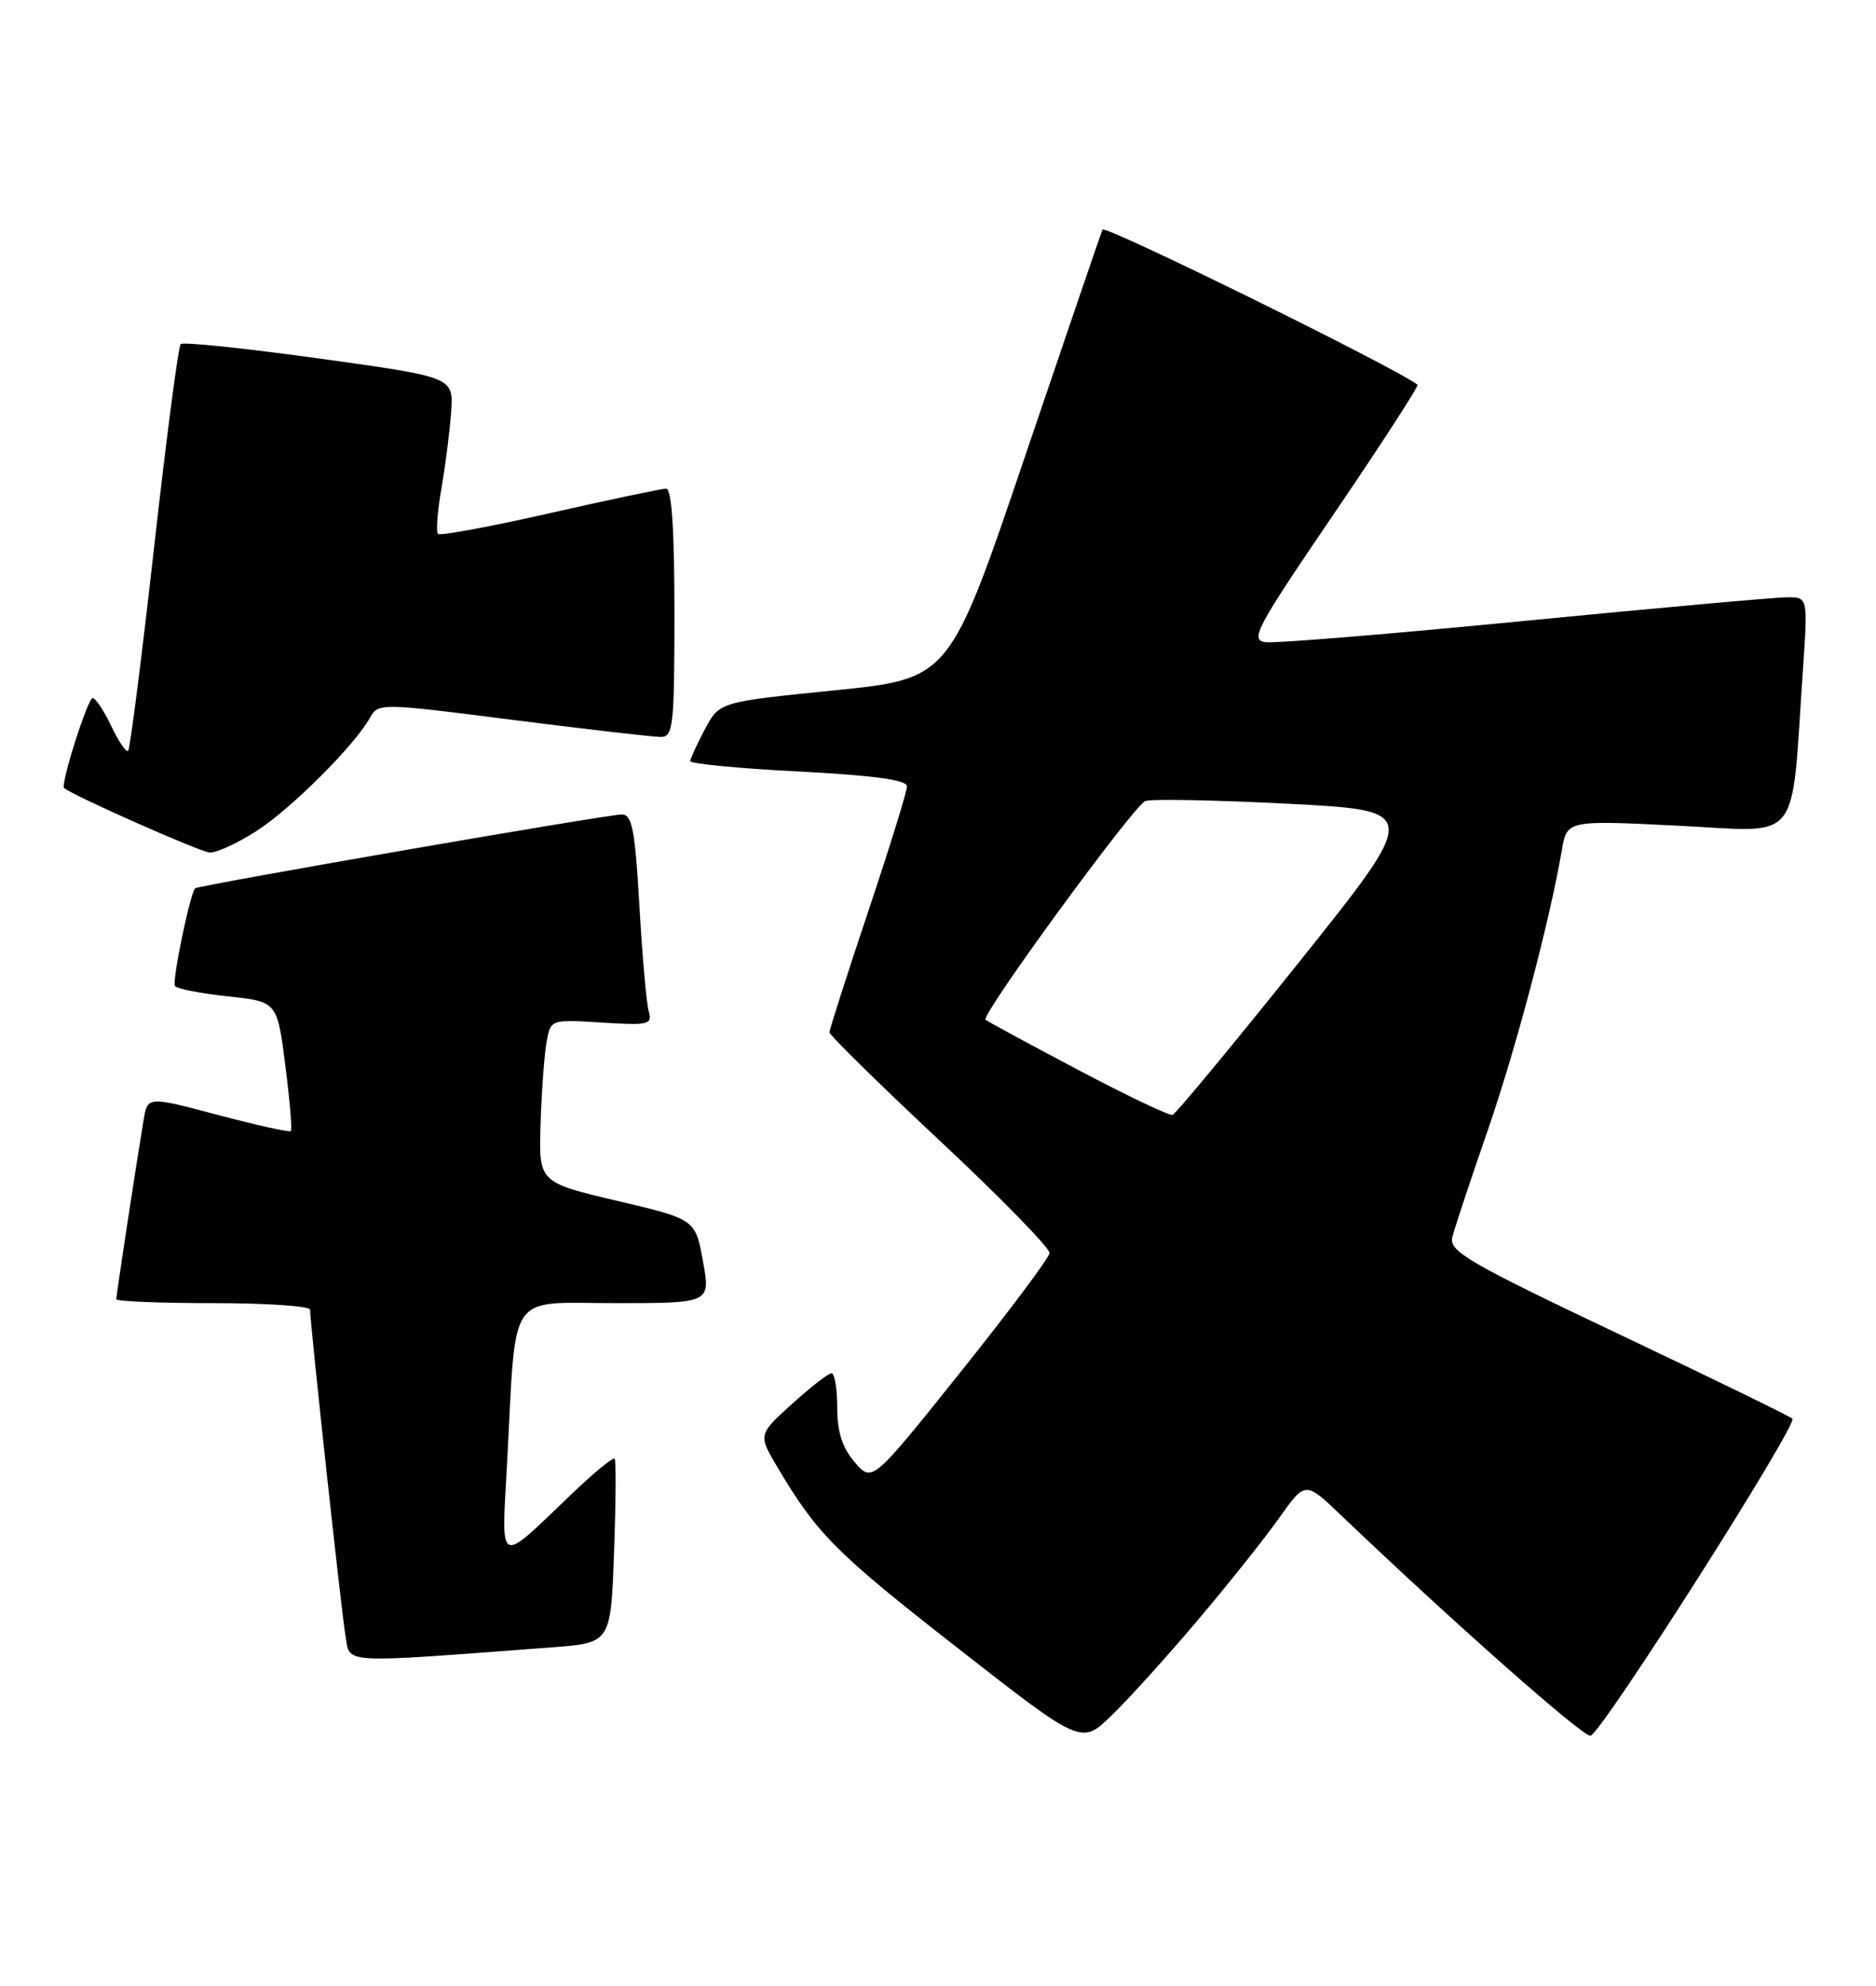 <?xml version="1.0" encoding="UTF-8" standalone="no"?>
<!DOCTYPE svg PUBLIC "-//W3C//DTD SVG 1.1//EN" "http://www.w3.org/Graphics/SVG/1.1/DTD/svg11.dtd" >
<svg xmlns="http://www.w3.org/2000/svg" xmlns:xlink="http://www.w3.org/1999/xlink" version="1.1" viewBox="0 0 242 256">
 <g >
 <path fill="currentColor"
d=" M 154.40 209.00 C 158.37 204.32 163.13 198.35 164.99 195.72 C 168.38 190.95 168.38 190.95 172.94 195.30 C 187.37 209.07 204.33 224.06 205.18 223.77 C 206.74 223.25 231.99 183.58 231.21 182.89 C 230.82 182.55 220.68 177.61 208.67 171.92 C 189.49 162.82 186.91 161.32 187.34 159.53 C 187.61 158.41 189.63 152.32 191.82 146.00 C 195.51 135.37 199.88 118.89 201.47 109.62 C 202.14 105.74 202.14 105.74 216.46 106.45 C 232.61 107.25 231.00 109.26 232.58 86.25 C 233.21 77.00 233.21 77.00 230.56 77.00 C 229.10 77.00 213.87 78.37 196.72 80.04 C 179.56 81.72 164.51 82.96 163.26 82.79 C 161.20 82.53 161.99 81.05 172.11 66.19 C 178.21 57.22 183.05 49.75 182.85 49.60 C 180.19 47.49 142.50 28.94 142.22 29.60 C 142.01 30.09 137.49 43.32 132.17 59.00 C 122.50 87.50 122.50 87.50 107.65 89.00 C 92.80 90.50 92.80 90.50 90.94 94.00 C 89.92 95.92 89.06 97.78 89.04 98.12 C 89.02 98.46 95.30 99.07 103.00 99.46 C 112.78 99.97 117.00 100.55 117.00 101.38 C 117.00 102.04 114.75 109.29 112.00 117.50 C 109.25 125.71 107.00 132.72 107.00 133.09 C 107.00 133.45 113.41 139.75 121.25 147.08 C 129.09 154.41 135.45 160.92 135.39 161.55 C 135.32 162.18 130.15 169.09 123.89 176.91 C 112.51 191.13 112.51 191.13 110.26 188.51 C 108.65 186.64 108.00 184.61 108.00 181.44 C 108.00 179.00 107.66 177.02 107.25 177.04 C 106.84 177.06 104.54 178.85 102.14 181.02 C 97.79 184.96 97.79 184.96 100.33 189.23 C 105.44 197.81 107.79 200.17 123.49 212.43 C 139.49 224.93 139.49 224.93 143.34 221.21 C 145.47 219.17 150.44 213.68 154.40 209.00 Z  M 71.15 212.38 C 78.79 211.81 78.79 211.81 79.21 200.16 C 79.44 193.74 79.48 188.30 79.29 188.06 C 79.10 187.82 76.60 189.87 73.73 192.62 C 64.07 201.85 64.68 202.16 65.42 188.47 C 66.62 166.04 65.28 168.00 79.39 168.00 C 91.66 168.00 91.66 168.00 90.68 162.60 C 89.70 157.19 89.70 157.19 79.60 154.81 C 69.50 152.43 69.50 152.43 69.73 144.97 C 69.86 140.86 70.20 136.13 70.49 134.45 C 71.01 131.41 71.01 131.41 77.61 131.83 C 83.69 132.21 84.17 132.10 83.68 130.37 C 83.39 129.34 82.85 123.21 82.48 116.75 C 81.92 106.96 81.54 105.00 80.21 105.00 C 78.33 105.00 25.65 114.12 25.18 114.52 C 24.54 115.09 22.17 126.47 22.57 127.11 C 22.79 127.47 25.85 128.07 29.37 128.45 C 35.76 129.13 35.76 129.13 36.80 137.31 C 37.38 141.81 37.70 145.64 37.52 145.82 C 37.33 146.00 33.10 145.06 28.11 143.74 C 19.03 141.33 19.03 141.33 18.52 144.41 C 17.57 150.11 15.00 166.97 15.00 167.49 C 15.00 167.77 20.62 168.00 27.50 168.00 C 34.38 168.00 40.00 168.38 40.00 168.85 C 40.00 170.61 44.02 207.64 44.56 210.85 C 45.19 214.56 43.46 214.46 71.15 212.38 Z  M 33.05 107.16 C 37.52 104.30 45.70 96.15 47.72 92.54 C 48.79 90.62 49.02 90.62 66.15 92.81 C 75.69 94.02 84.29 95.01 85.25 95.01 C 86.84 95.00 87.00 93.57 87.00 79.00 C 87.00 68.30 86.65 63.00 85.93 63.00 C 85.34 63.00 78.59 64.42 70.92 66.16 C 63.25 67.90 56.76 69.10 56.49 68.83 C 56.23 68.56 56.43 65.90 56.95 62.92 C 57.47 59.94 58.03 55.50 58.20 53.06 C 58.50 48.62 58.50 48.62 41.18 46.22 C 31.65 44.90 23.61 44.06 23.31 44.36 C 23.00 44.66 21.46 56.48 19.87 70.63 C 18.28 84.78 16.78 96.55 16.53 96.80 C 16.29 97.05 15.31 95.62 14.36 93.62 C 13.41 91.63 12.33 90.00 11.95 90.00 C 11.32 90.00 7.78 101.13 8.27 101.59 C 9.21 102.48 25.83 109.85 27.05 109.91 C 27.91 109.96 30.61 108.72 33.05 107.16 Z  M 139.00 137.89 C 132.68 134.55 127.33 131.66 127.13 131.46 C 126.51 130.85 146.26 103.84 147.74 103.27 C 148.50 102.98 156.79 103.14 166.17 103.62 C 183.21 104.50 183.21 104.50 167.61 124.00 C 159.03 134.72 151.67 143.60 151.26 143.73 C 150.84 143.86 145.32 141.23 139.00 137.89 Z "/>
</g>
</svg>